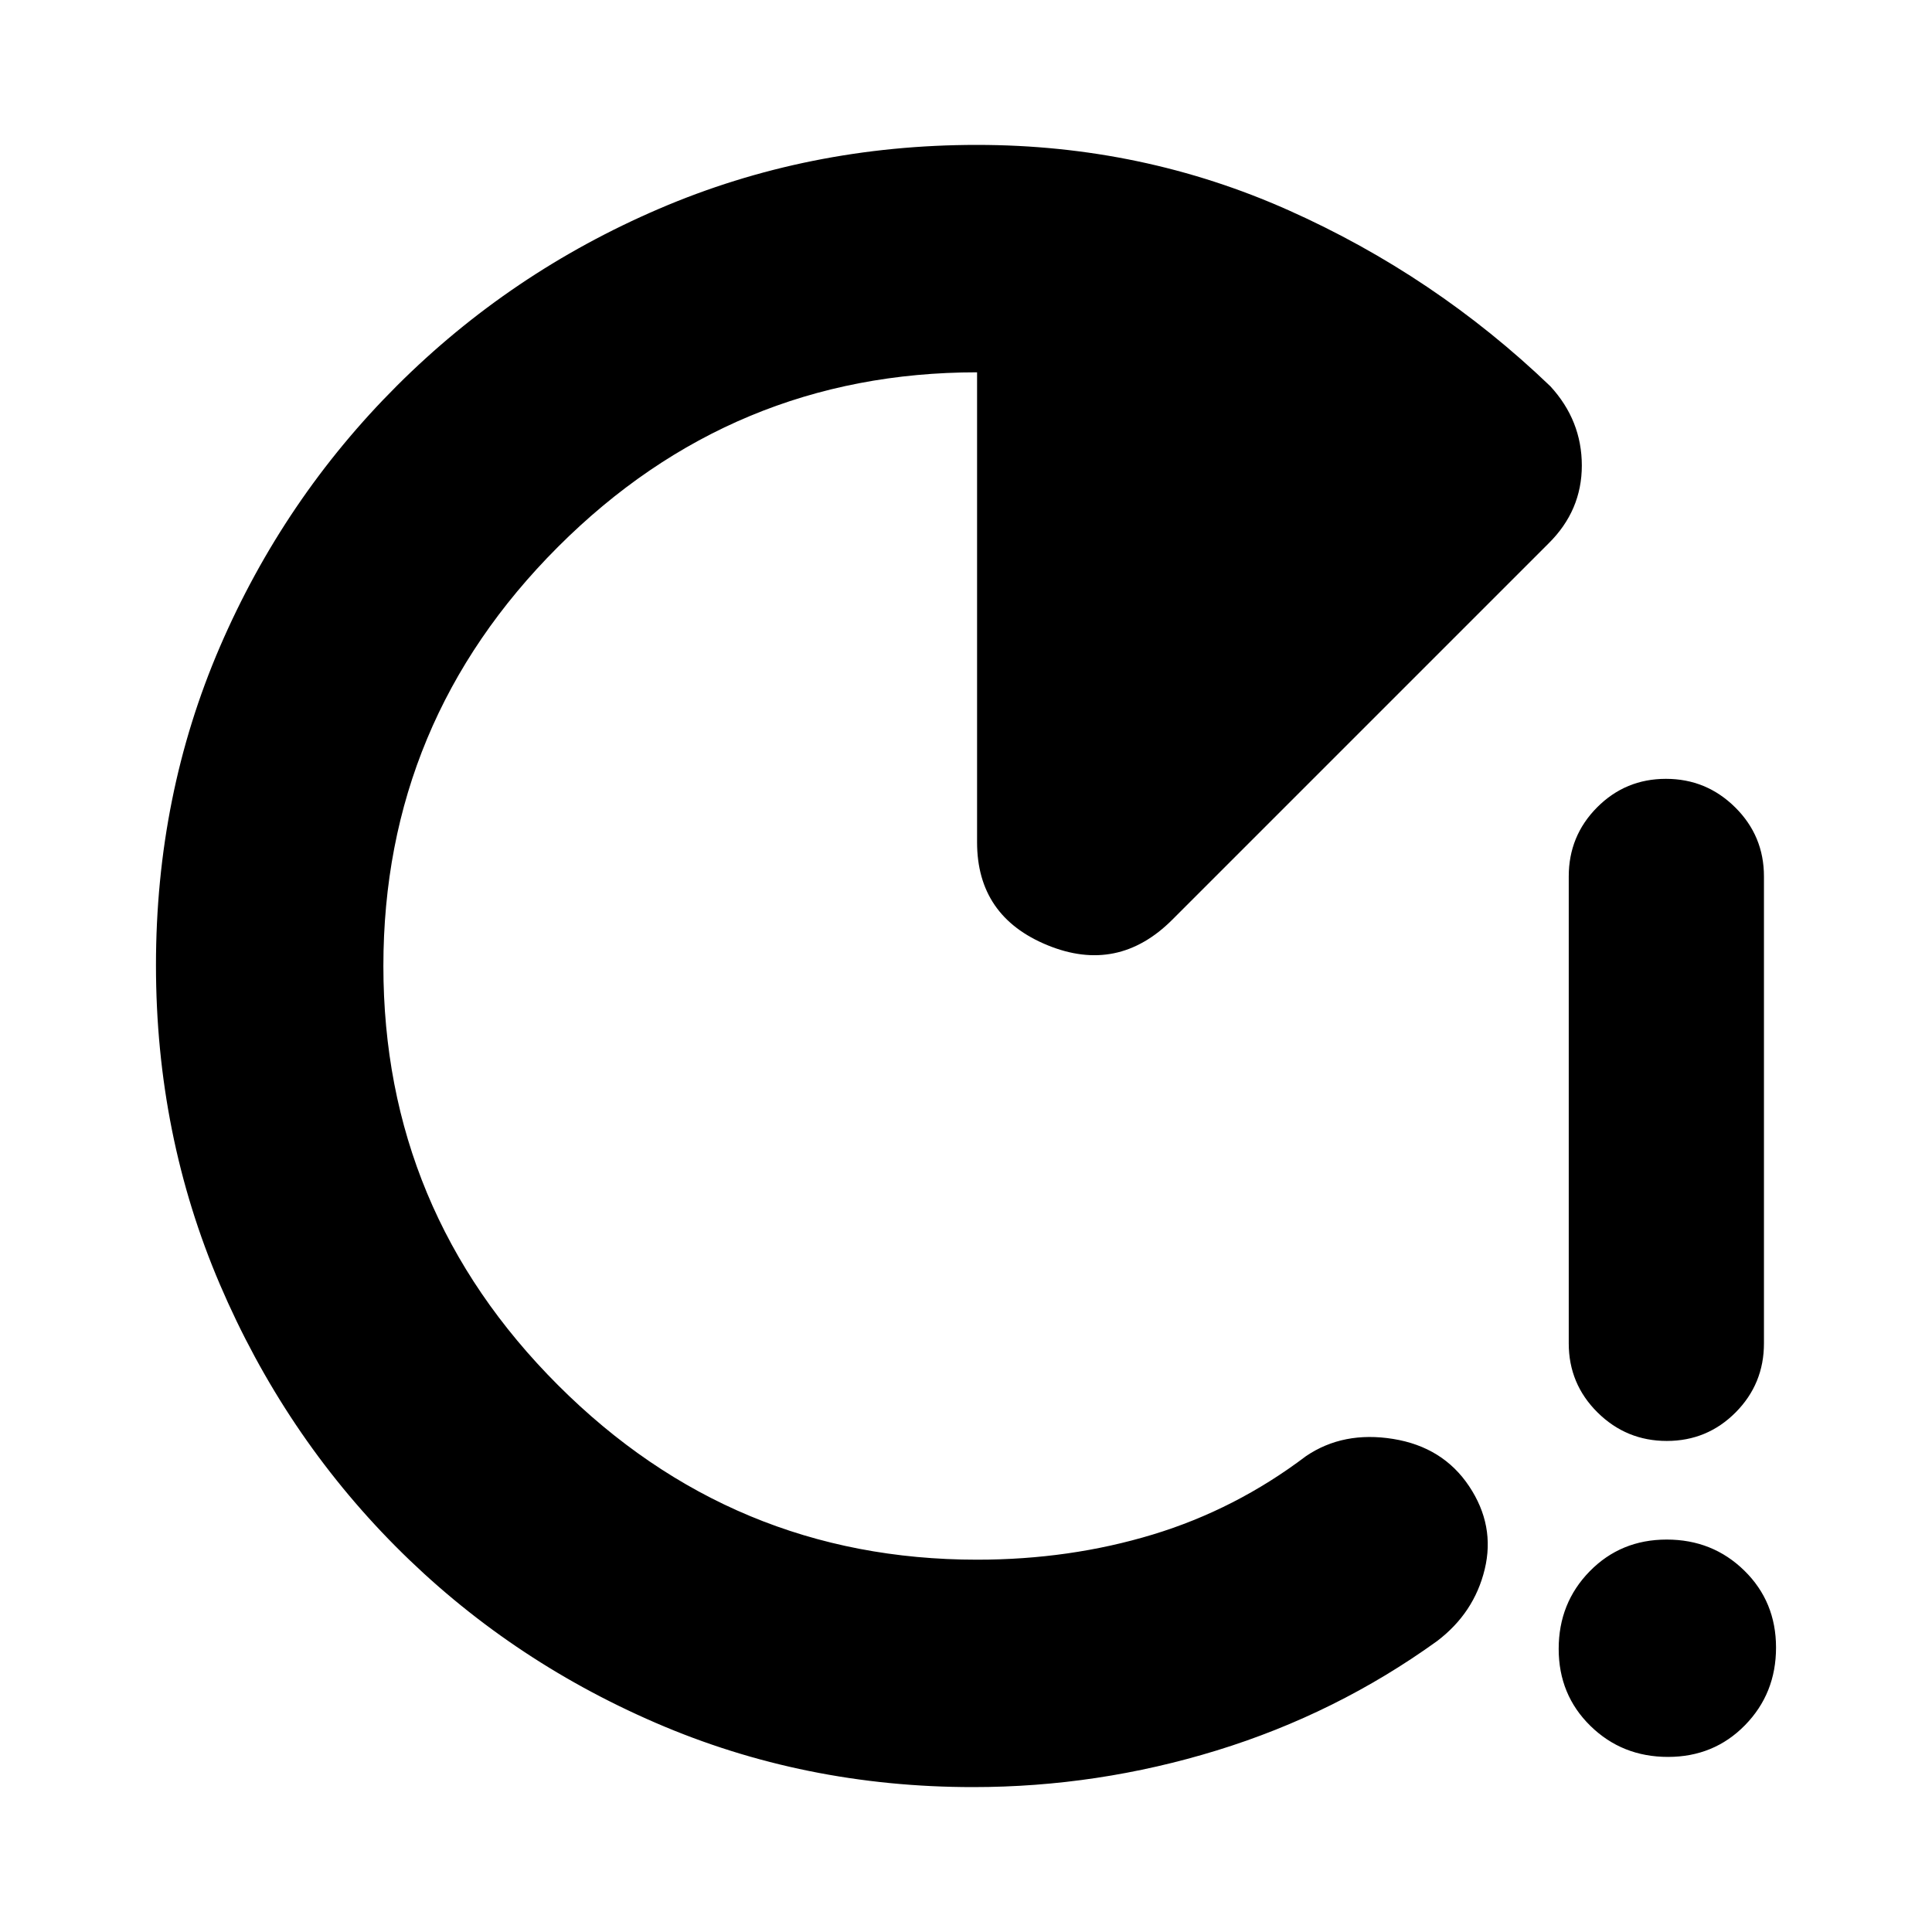 <svg xmlns="http://www.w3.org/2000/svg" height="20" viewBox="0 -960 960 960" width="20"><path d="M828.21-244q-20.08 0-34.4-14.16-14.31-14.17-14.31-34.34v-232q0-20.17 14.1-34.34Q807.7-573 827.79-573q20.09 0 34.4 14.16 14.31 14.17 14.31 34.34v232q0 20.17-14.1 34.34Q848.3-244 828.21-244Zm.61 157q-22.82 0-38.57-15.43-15.75-15.44-15.75-38.25 0-22.82 15.43-38.57Q805.37-195 828.18-195q22.82 0 38.57 15.43 15.75 15.44 15.75 38.25 0 22.82-15.43 38.57Q851.63-87 828.82-87ZM483.5-72q-83.92 0-157.73-31.94-73.81-31.93-129.27-87.75-55.46-55.83-87.23-130.07Q77.5-396 77.5-480.41q0-84.5 31.76-158.16 31.77-73.65 88-129.79 56.24-56.14 130.19-87.89Q401.4-888 485.47-888q82.03 0 154.8 32.47 72.76 32.46 130.1 87.47Q786-751.05 786-728.68q0 22.36-16.5 38.68l-187 187q-27 27-62 12.67t-35-51.17V-775q-121.5 0-208.25 86.75T190.5-480q0 121.5 86.75 208.25T485.5-185q46.13 0 87.31-12.5Q614-210 649-236.5q18.5-12.5 43.25-8.5T730-221.5q13 19.5 7.75 41.25T714-144.5q-50 36-109.29 54.25Q545.42-72 483.5-72Z"/></svg>